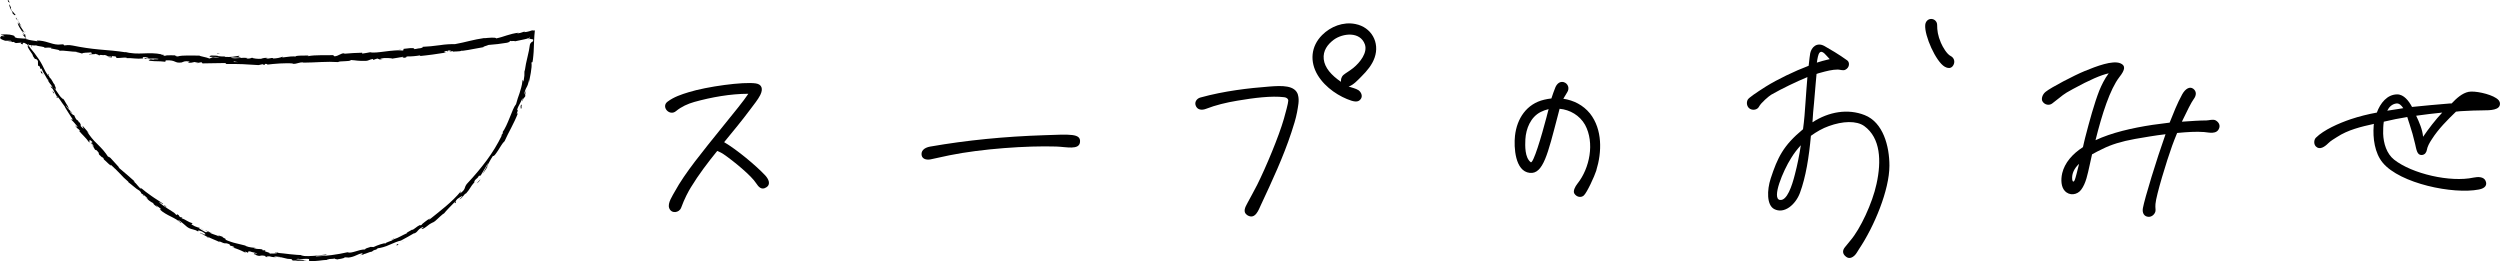 <?xml version="1.0" encoding="UTF-8"?>
<svg id="b" xmlns="http://www.w3.org/2000/svg" viewBox="0 0 780.04 81.57">
  <g>
    <path d="M239.08,58.46c-1.47,.98-2.45-.2-3.14-1.27-1.47-2.35-6.96-6.86-10.09-9.02-.69-.49-1.37-.78-2.06-1.08-2.94,3.63-5.78,7.35-8.23,11.37-.78,1.27-1.96,3.43-3.04,6.37-.59,1.57-3.04,1.96-3.72,.1-.59-1.57,1.08-3.92,1.76-5.19,3.14-5.78,8.82-12.64,14.5-19.7,4.12-5.1,6.96-8.53,8.43-10.78-5.59,0-11.56,1.08-16.86,2.55-2.06,.59-4.02,1.47-5.68,2.84-2.06,1.76-4.8-1.37-2.65-2.94,1.96-1.47,4.31-2.25,6.57-2.94,5.68-1.76,17.05-3.33,20.97-2.74,1.86,.29,2.35,1.67,1.37,3.63-.69,1.37-1.96,2.94-3.14,4.51-2.55,3.43-5.39,6.86-8.13,10.19,4.02,2.35,10,7.35,12.84,10.39,.98,1.08,1.86,2.75,.29,3.72Z"/>
    <path d="M290.33,45.72c11.17-1.96,23.23-3.14,35.38-3.53,8.23-.29,11.56-.59,11.27,2.16-.29,2.55-4.21,1.47-7.45,1.37-9.02-.29-23.23,.69-33.32,2.74-1.96,.39-3.92,.88-5.88,1.27-1.08,.2-2.45,0-2.74-1.18-.29-1.27,.49-2.45,2.74-2.84Z"/>
    <path d="M404.99,29.64c.49,1.67,0,3.63-.29,5.39-.39,2.06-1.08,4.21-1.76,6.27-2.55,7.74-6.08,15.29-9.51,22.64-.69,1.47-1.76,4.71-4.21,3.23-1.57-.98-.69-2.55,0-3.82,.98-1.86,2.06-3.72,3.04-5.68,2.74-5.49,6.76-15.09,8.33-20.58,.49-1.76,1.37-4.9,1.37-5.68,0-.59-.49-.98-1.27-1.08-3.92-.49-9.41,.2-14.6,1.08-3.53,.59-6.76,1.37-9.8,2.55-1.27,.49-2.74,.39-3.23-1.08-.39-1.08,.39-2.16,1.47-2.45,7.45-2.06,15.09-2.94,21.56-3.43,3.82-.29,8.04-.49,8.92,2.65Zm15.78-2.65c1.08,.39,2.25,.59,3.14,1.18,.78,.59,1.27,1.67,.78,2.55-.59,.98-1.47,1.18-3.04,.69-3.63-1.18-8.04-3.92-10.49-7.94-2.55-4.21-2.16-9.02,1.37-12.54,2.65-2.65,6.57-4.21,10.39-3.43,5,.98,7.64,5.78,5.98,10.49-.78,2.25-2.35,4.12-4.12,5.88-.98,.98-2.55,2.74-4.02,3.14Zm5.1-13.13c-1.47-4.12-6.86-3.53-9.7-1.47-1.96,1.47-3.43,3.43-3.14,6.08,.29,2.65,2.35,5,5.39,7.06-.1-.69,.1-1.57,.78-2.16,.69-.59,1.67-1.08,3.04-2.16,2.16-1.76,4.51-4.8,3.63-7.35Z"/>
    <path d="M498.09,53.16c-.59,1.86-2.94,6.96-3.92,7.84-.88,.78-2.25,.49-2.94-.59-.49-.78,.2-2.16,.98-3.14,3.82-4.8,5.39-12.74,2.35-18.33-1.67-2.94-4.7-4.7-7.94-5-.2,.88-.49,1.76-.69,2.65-2.94,11.17-4.41,17.84-8.62,17.35-4.61-.49-5-8.04-4.61-11.56,.59-5.39,3.63-10,9.11-11.27,.78-.2,1.47-.29,2.25-.39,.39-1.18,.78-2.35,1.27-3.53,.49-1.08,1.37-1.86,2.55-1.57,1.37,.39,1.96,1.96,1.08,3.23l-1.18,1.96c3.23,.49,6.17,1.96,8.33,4.61,3.92,5,3.72,12.05,1.96,17.74Zm-15.49-16.86l.59-2.25c-.88,.2-1.67,.49-2.45,.88-3.14,1.57-4.61,5.19-4.8,8.53-.1,2.06-.2,5.68,1.67,7.15,.78,.59,3.33-7.94,5-14.31Z"/>
    <path d="M589.53,51.69c0,7.55-4.7,18.92-9.51,26.07-.39,.59-.78,1.37-1.27,1.86-.88,.88-1.86,1.18-2.74,.49-1.18-.88-1.18-1.96-.39-2.94,.39-.49,1.08-1.37,1.76-2.16,3.04-3.53,6.86-11.66,8.13-17.64,1.57-7.15,1.27-14.31-3.82-18.03-2.45-1.76-6.76-1.57-11.07,0-1.96,.69-3.82,1.76-5.59,3.04-.59,6.57-1.57,12.84-3.43,17.84-1.37,3.63-4.9,6.66-8.04,5-2.35-1.27-2.25-5.88-1.08-9.51,2.16-6.57,3.92-10.29,10.09-15.39,.39-2.74,.59-5.59,.78-8.43,.1-2.06,.39-5,.59-7.84-3.53,1.47-7.84,3.53-11.27,5.49-.69,.39-3.23,2.55-3.82,3.72-.49,.98-1.86,1.27-2.84,.69-.98-.59-1.18-1.96-.69-2.84,.29-.59,2.45-2.06,5.68-4.12,3.63-2.25,8.92-4.8,13.33-6.47,.2-1.96,.39-3.43,.49-3.92,.39-1.86,2.06-3.53,4.41-2.25,1.57,.88,4.61,2.65,7.16,4.51,.78,.59,.78,2.25-.69,2.94-.69,.29-1.67-.1-2.25-.1-1.76,0-3.63,.49-5.39,.98-.39,.1-.78,.2-1.27,.39l-.29,3.23-.49,5.78c-.2,1.96-.39,4.02-.49,6.08,5.1-3.33,11.07-4.31,16.27-2.25,5.78,2.25,7.74,9.7,7.74,15.78Zm-27.64-6.37c-1.08,1.18-2.16,2.55-3.04,4.02-2.55,4.02-6.08,12.54-3.53,13.04,2.25,.39,3.82-4.41,4.71-7.94,.78-2.94,1.37-5.98,1.86-9.12Zm5-25.78c1.27-.39,2.25-.69,3.14-.88,.29-.1,.59-.1,.88-.2-1.08-1.08-2.25-2.94-3.14-2.06-.49,.49-.69,1.86-.88,3.14Zm42.73,.49c-.39,.98-1.27,1.67-2.84,.78-2.74-1.57-6.37-9.7-6.08-13.04,.1-1.08,.88-1.86,1.86-1.86,1.08,0,1.86,.88,1.86,1.86,0,1.67,.2,3.33,1.18,5.59,.59,1.37,1.86,3.53,3.04,4.12,.98,.49,1.37,1.57,.98,2.55Z"/>
    <path d="M692.43,39.93c-.69,2.16-3.33,1.37-4.7,1.27-2.45-.2-5.39,0-8.43,.29-.59,1.37-1.08,2.74-1.57,4.02-1.67,4.61-5,15.49-5.19,18.13-.1,1.27,.1,1.67,0,2.25-.2,.98-1.18,1.86-2.25,1.76-1.27-.1-1.96-1.18-1.67-2.74,.59-3.14,4.21-15,7.06-23.03-3.33,.39-6.66,.98-9.51,1.47-4.31,.78-7.45,1.76-10.19,3.14-1.08,.49-2.16,1.08-3.23,1.67-.29,1.18-.49,2.35-.78,3.53-.59,2.55-1.08,5.49-2.65,7.55-1.18,1.57-3.63,1.96-5.1,.29-1.08-1.18-1.27-3.33-.78-5.49,.78-3.23,3.14-5.98,6.47-8.13,.29-1.18,.49-2.25,.69-2.94,1.37-5.29,2.84-10.68,4.41-14.7,.69-1.67,1.67-3.72,2.94-5.39-2.35,.49-5.98,2.06-11.17,4.9-3.43,1.86-2.74,1.67-6.47,4.51-.88,.69-2.35,.49-3.04-.69-.39-.69-.1-2.06,.98-2.94,1.67-1.37,9.02-5.19,12.15-6.47,3.82-1.57,8.72-3.43,11.17-2.45,1.67,.69,1.57,1.96-.29,4.31-2.94,3.82-5.39,11.47-7.45,19.7,5-2.35,11.37-3.82,17.84-4.8l5.29-.69c1.18-2.94,2.35-5.98,3.92-8.82,.98-1.76,2.35-2.55,3.43-1.76s1.08,2.06,.1,3.33c-.59,.78-2.06,3.63-3.63,6.96,2.84-.2,5.59-.39,7.64-.39,.88,0,2.06-.49,2.94,0,.98,.59,1.37,1.47,1.08,2.35Zm-43.71,11.17c-1.47,1.37-2.35,3.04-2.16,4.9,.1,.78,.49,.88,.78,.2,.29-.69,.78-2.74,1.37-5.1Z"/>
    <path d="M743.78,37.97c-.2,1.27-.2,2.65-.2,3.72,.1,3.04,1.08,6.27,3.43,8.13,5.59,4.41,17.54,7.16,24.79,5.59,1.37-.29,3.14-.29,3.72,.98,.59,1.27,0,2.35-2.06,2.74-8.04,1.57-24.6-1.86-29.99-8.33-2.55-3.04-3.14-7.74-2.84-11.56,0-.2,0-.39,.1-.59-4.02,.88-8.13,1.86-11.57,4.12-.88,.59-1.86,1.08-2.74,1.96-1.08,1.08-2.65,2.16-3.82,.98-.78-.79-.59-2.16,0-2.74,2.45-2.45,7.15-4.51,10.88-5.78,2.65-.88,5.39-1.57,8.13-2.06,1.08-2.94,3.23-5.68,6.37-5.68,2.06,0,3.63,2.06,4.61,3.92,3.92-.39,7.84-.78,11.76-1.08h.59c1.57-1.67,3.33-3.23,5.29-3.63,1.86-.39,6.57,.59,8.62,1.96,.59,.39,1.18,.88,1.18,1.76,0,1.96-2.84,2.06-5.49,2.06-1.96,0-3.92,.1-5.78,.2-.78,0-1.57,.1-2.45,.2-2.74,2.65-5.49,5.39-7.55,8.63-.78,1.18-1.37,2.25-1.57,3.43-.1,.49-.49,1.47-1.67,1.47-1.37,0-1.57-1.76-1.96-3.43-.49-2.16-1.08-4.21-1.76-6.27-.2-.49-.39-1.27-.69-2.16-2.45,.39-4.9,.88-7.35,1.47Zm1.08-3.43l3.82-.59c.39-.1,.78-.1,1.18-.2-.59-.88-1.27-1.57-2.16-1.47-1.37,.2-2.25,1.08-2.84,2.25Zm17.15,.59c-2.74,.29-5.49,.59-8.13,.98,.98,2.06,1.96,4.31,2.16,6.57,1.67-2.45,3.92-5.39,5.98-7.55Z"/>
  </g>
  <g>
    <path d="M2.61,.05c-.17-.16-.29,.03,0,.55l.47,.24L2.61,.05Z"/>
    <path d="M3.73,3.91c.43,.56,1.02,1.17,1.1,.63-.57-.48-.52-.69-1.17-1.21-.28-.52-.34-.98-.19-.94-.17-.15-.32-.86-.64-1.06,.15,.92,.54,1.79,1.12,2.52,.03,.22-.13,.07-.21,.06Z"/>
    <path d="M35.39,51.95l-.23-.3c.07,.11,.15,.2,.23,.3Z"/>
    <path d="M64.11,73.29c-.25-.11-.37-.13-.39-.11,.24,.09,.44,.16,.39,.11Z"/>
    <path d="M69.62,76.09l-.33-.15c.1,.07,.21,.13,.33,.15Z"/>
    <path d="M35.39,51.95l.6,.77c.11-.03-.3-.41-.6-.77Z"/>
    <path d="M7.94,10.01c-.09-.15-.2-.3-.31-.43l.26,.43h.06Z"/>
    <path d="M24.79,40.2l-.18-.23c-.08-.05-.16-.08-.25-.11l.43,.34Z"/>
    <path d="M17.64,30.37c.15,.24,.43,.16,.59,.18-.2-.08-.37-.22-.49-.39-.05,.03-.08,.08-.09,.21Z"/>
    <path d="M8.21,13.6l-.19-.28,.19,.28Z"/>
    <path d="M30.31,46.94s-.02,.1,0,.15c.03-.03,.02-.08,0-.15Z"/>
    <path d="M14.76,14.77v-.05c-.07,.02-.09,.03,0,.05Z"/>
    <path d="M.82,11.38h.19s.06-.09,.07-.15l-.27,.15Z"/>
    <path d="M80.3,79.65h-.05c-.3-.06-.13-.02,.05,0Z"/>
    <path d="M162.91,33.42c-.63,1.02,.36-1.9-.51-.34,.15-.12-.15,1.66,.51,.34Z"/>
    <path d="M8.06,10.98l.23,.43c-.07-.15-.15-.29-.23-.43Z"/>
    <path d="M162.4,33.08h0l-.09,.16,.09-.16Z"/>
    <path d="M106.31,81.42c-.09-.05-.18-.07-.28-.09,.01,.03,.08,.05,.28,.09Z"/>
    <path d="M86.93,80.65l.47,.11c-.15-.05-.31-.08-.47-.11Z"/>
    <path d="M116.14,79.05c.24-.02,.47-.08,.68-.18-.04,0-.07,0-.11,0-.17,.11-.37,.17-.57,.18Z"/>
    <path d="M125.95,75.34c-.07,0-.13,.02-.2,.03l-.3,.16,.49-.19Z"/>
    <path d="M45.83,18.37c-.17-.07-.32-.17-.46-.29,.15,.21-1.38,.15,.46,.29Z"/>
    <path d="M7.81,10.76c.11,.04,.2,.12,.25,.22l-.17-.3c-.05,0-.09,0-.08,.08Z"/>
    <path d="M115.95,76.85l1.55-.43c-.42,.1-1,.26-1.55,.43Z"/>
    <path d="M120.32,18.11l-.37,.06c.13,0,.25-.02,.37-.06Z"/>
    <path d="M121.98,74.74c.31-.02,.61-.08,.91-.18,.06-.04,.1-.08,.15-.14-.35,.1-.69,.23-1.05,.32Z"/>
    <path d="M33.87,17.93c1.57,.17,.78-.27,1.13-.43,1.88,.09,.86,.35,1.46,.6,1.18,.03,2.11-.21,2.98-.11,.06,.07,.23,.11,0,.16,.83-.04,1.66-.01,2.49,.09,.88,.09,1.77,.09,2.65,0,.07,.02,.13,.06,.18,.11-.22-.2-.24-.39-.18-.51,.7,.05,1.32-.12,1.57,.13-.23-.03-.47,0-.68,.11l.75-.05c.64,.39-1.02,.04-1.04,.29,1.45,0,3.14-.14,4.24,.04,.21,.35-2.58-.09-1.14,.32l-1.69-.26c1.26,.63-1.04-.12,.12,.54,2.24,.27,2.52,.03,4.76,.3,.52-.15-.15-.29,.37-.43,3.2-.15,2.46,.97,4.83,.66,.62-.18,.86-.59,2.53-.28l-.59,.34c2.17,.16,1.27-.47,3.54-.09-.43,.12-1.72,.03-1.39,.09,1.46,.38,1.05-.14,2.19-.11l.22,.34c2.32,.02,4.88-.14,7.45-.12-.14,.09-.58,.18,0,.3,.81-.02,1.65,0,2.5,0s1.72,.03,2.58,.06c1.72,.07,3.42,.18,4.98,.29l1.2-.27c.27,0,.52,.13,.21,.18,1.22,.12,.06-.18,.65-.29,.69,0,.92,.15,.48,.25,2.15-.28,6.12-.62,8.39-.35l-.43,.09c1.77,.08,1.98-.6,3.62-.43l-.31,.06c1.91,0,3.93-.13,5.83-.2,1.72-.09,3.44-.08,5.16,.02,.53-.45,3.79-.06,4-.65,2.2,.15,1.58,.29,4.67,.28,.82-.03,1.19-.46,2.2-.61l.05,.3,1.35-.43,.76,.3,.95-.16c-.38,0-.82-.06-.77-.15,1.47-.27,3.64-.11,3.69,.04,1.16-.19,2.32-.36,3.48-.59-.06,.13-.65,.24-1.1,.36,1.84-.51,.37,.28,2.06-.19-.24-.04,.1-.19,.14-.26,1.42,.02,2.85-.11,4.25-.36l-.25,.24c1.29-.12,2.67-.3,4.08-.48s2.84-.45,4.3-.65c-1.06,.05-.86-.34,0-.49l.38,.27c.52-.27-.9,0,.19-.39,1.09-.11,.78,.26,.17,.43l1.29-.29c.09,.09-.21,.18-.27,.31,.52-.27,2.32,0,3.06-.43l.09,.09c1.46-.18,2.5-.4,3.48-.58s1.89-.36,3.08-.56c0-.28,.94-.37,1.6-.7,1.95-.13,3.88-.37,5.8-.69,1.44-.41,.39-.31,1.01-.59,.15,.23,2.23-.18,1.18,.2,1.16-.23,1.92-.39,2.74-.57l.64-.14c.21-.05,.51-.12,.52-.13l.67-.22c.02,.05,.03,.1,.03,.16,.07-.14,.12-.29,.17-.38,0-.03,0-.06,.09-.11h0c0,.18-.03,.35-.09,.51-.06,.16-.13,.25-.19,.26v-.28l1.37,.26v.54c-.91,.48-1.01,.95-1.07,1.44s-.15,.97-.24,1.46-.21,.97-.32,1.45l-.32,1.41c-.11,.46-.22,.91-.3,1.34s-.16,.86-.21,1.25c-.06,.37-.1,.75-.26,1.13v-.16l-.02,1.46c-.06,.48-.14,.97-.21,1.45-.37,1.29,0-.83-.38,.1-.05,.39-.1,.77-.16,1.12s-.15,.68-.23,1c-.16,.63-.34,1.21-.52,1.77-.42,1.12-.78,2.27-1.09,3.43-.68,.82-1.29,2.48-1.99,4.22s-1.47,3.54-2.29,4.63l.23-.06c-.18,.69-.48,.7-.76,1.14,.15,0,.49-.6,.37-.17-1.33,2.73-2.91,5.33-4.72,7.77-1.84,2.46-3.81,4.81-5.91,7.05-.45,.44-.77,.99-.93,1.6-.14,.4-.33,.86-1.48,1.72l.33-.79c-2.84,3.5-6.65,6.29-10.05,9.04,.17-.21,.12-.3,.47-.54-.62,.3-1.19,.67-1.72,1.12-.6,.43-1.07,.86-1.02,.95-.59,.35-.23-.06-.63,.09-.86,.37-1.84,1.45-2.39,1.49-.09,0,.19-.19,.33-.3-.46,.41-2.48,1.31-1.84,1.29-.75,.33-1.45,.69-2.11,1.04-.62,.34-1.26,.62-1.93,.83-.48,.35-1.02,.61-1.59,.76-.6,.21-1.12,.43-1.17,.66-.02-.23-.73-.07-1.55,.21-.76,.25-1.51,.55-2.23,.89,.3-.23-.9,.13-.56-.17-1.14,.32-2.17,.67-1.91,.86-.55,0-1.09,.08-1.62,.21-.52,.12-1.02,.29-1.49,.43-.94,.27-1.78,.51-2.45,.25-3.25,.74-6.57,1.17-9.9,1.29,.06-.22,.94-.24,1.78-.27s1.66-.11,1.58-.34c-3,.33-4.75,.7-7.72,.43-.77-.1,.43-.17,.72-.23-3.02,.03-5.8-.51-8.49-.72,.19-.04,.39-.05,.58-.03-.53-.06-1.2-.28-1.18-.07l.52,.04c.79,.43-2.19,.23-2.31,.35,1-.37-2.57-.7-1.03-1.11-.35-.03-.8-.03-.75,.11-.5-.15-.64-.27-.09-.3-1.87-.36-1.29,.04-2.93-.43,.03-.09,.38-.04,.57-.1-.43-.03-.89-.05-1.4-.13-.25-.04-.52-.09-.82-.16s-.6-.18-.95-.31c.1-.03-.04-.15,.38,0-.6-.18-1.16-.31-1.72-.43l-1.61-.39c-.54-.12-1.08-.28-1.64-.47-.61-.2-1.2-.43-1.77-.71,.91-.09-.82-.48-.81-.86-.47-.15-.94-.31-1.4-.47l.48,.4c-1.18-.52-2.35-.74-3.3-1.33l.94,.27c-.74-.33-1.49-.64-2.22-.99,.39,.25,.78,.48,1.18,.72-1.29-.4-.08,.49-1.59-.37,.33,.12-1.17-.58-1.66-1.1h0c-.73-.21-1.43-.53-2.06-.95-.16-.23,.37-.25,.27-.4-.61-.16-1.18-.42-1.72-.75-.57-.36-1.17-.65-1.81-.86,.27,.08,.38-.08,.33-.16l-.63-.13c-.47-.38-.52-.46-.36-.54-1.49-1.02,.24,.7-1.46-.63,.15,.04,.29,.1,.43,.16-.88-.62-1.76-1.18-2.63-1.72-.85-.54-1.67-1.13-2.44-1.77-.25-.64,1.45,.96,1.09,.31-.58-.43-1.19-.81-1.8-1.21l-.93-.6c-.31-.21-.6-.43-.91-.63-1.19-.82-2.34-1.7-3.43-2.64,.12,.12,.24,.25,.36,.37-.63,.15-1.38-1.56-2.57-2.3,.28,.2,.53,.09,.43,.06-1.39-1.29-2.92-2.54-5.11-4.42l.35,.15c-.72-.86-1.99-2.14-2.79-3.07-.35-.17-.81-.68-.66-.25-.49-.77-1.04-1.51-1.64-2.21-.59-.67-1.21-1.29-1.82-1.9-1.24-1.16-2.32-2.48-3.2-3.94,.25,.3,.69,.65,.49,.43-.63-.69-1.24-1.41-1.84-2.14-.04,.32,.12,.38,.34,.96-.5-.38-.94-.82-1.32-1.33,.89,.92,.28-.23,.05-.74,0,.11-.18,0-.2,.09-.57-1.41-.52,.09-1.52-2.28h.16c-.52,.05-1.01-.52-1.47-1.12,0-.43,.57,.58,.77,.49-.67-.91-1.72-1.54-2.11-2.53,.34,.35,.75,.91,1.09,1.27-.24-.67-.57-1.29-.99-1.86l.04,.07-.97-1.68,.21,.45c-.64-.42-1.17-.98-1.55-1.64-.46-.74-.99-1.44-1.59-2.07,1.36,1.36,.37,.13,.69,.09-.19-.46-.51-1.14-.33-1-.69-.64-.65-1.38-1.63-2.28,.05-.09-.51-.82-.2-.78-.66-.97,0,.33-.15,.3-.64-.83-1.17-1.75-1.59-2.71-.53-1.13-1.17-2.21-1.92-3.2-1.25-1.89-1.76-2.08-2.89-3.86-.19-.7,.58,.35,.58,.35-.36-.96-.84-1.88-1.42-2.73,.18,.15,.13-.08,.07-.43-.43-.76-.58-.35-.97-1.43,.27,.16,.52,.36,.74,.59-.56-.86-1.14-1.69-1.69-2.57,.03-.33,.51,.46,.77,.74-.59-1.03-1.49-2.68-1.89-2.9l.25,.72c-.21-.38,.1-.3,.29-.03,.63,.82,.57,1.35,.51,1.45l-.39-.65c-.15,.94,1.39,2.68,2.08,4.02l-.66-.37,1.02,1.22c.06,.34-.04,.65-.43,0,.33,1.06,.57,.79,.81,1.72,0,.11-.02,.07-.08,0l.6,.88c-.17-.15-.17,.29-.43-.31,.68,1.8,1.75,2.54,1.82,3.32l-.1-.13c1.4,2.24,.38,.08,1.65,1.63,0,.51,0,1.01,.03,1.52l.39,.07c.13,.24,.39,.71,.23,.69,.69,.77,.03-.22,.49,.19,.31,.72,.68,1.41,1.11,2.06,.4,.66,.75,1.21,.62,1.47,.43,.27-.52-1.15,.36-.06-.22,.61,.94,1.33,1.38,2.46-.43-.17-.91-1.21-.47-.06,.38,.18,.67,.69,.95,1.25,.24,.54,.53,1.06,.86,1.56,.33-.16,1.34,1.75,2.41,3.08-.16,0,2.53,4.08,2.53,4.08h-.71c.47,.03,1.41,1.35,2.2,2.24-.2,.09-.4-.02-.86-.47l.68,.88c.38,.25,.71,.55,.99,.91l-.38-.06c.92,1.16,2.15,2.13,3.21,3.69,.26-.08-.43-1.6,.98-.17-.06,.14-.18,.35-.56-.02,.25,.21,.47,.44,.66,.7-.23-.15-.46-.31-.69-.47,.48,.73,.43,.23,.86,.76-.15,.11,.24,.47,.06,.49-.13-.12-.34-.5-.58-.65,.45,.52,.84,1.09,1.14,1.7,.03-.12,.19-.17,.59,.24,1,1.09,.17,.53,.67,1.24,.34,.18,.86,.98,1.1,.8,.18,.17,.29,.39,.32,.63,.63,.47,2.51,2.55,2.15,1.7l-.12-.15,.09,.08h0c.97,.84,1.9,1.74,2.78,2.68,.85,.96,1.77,1.85,2.76,2.68l-.07,.07c.6,.45,1.23,.99,1.83,1.48,.51,.45,1.06,.85,1.65,1.19,.34,.28,.7,.79,.48,.76,.83,.51,1.6,1.12,2.28,1.81-1-.59,.21,.37-.99-.64,.55,.5,.86,.83,1.22,1.14,.46,.36,.96,.67,1.49,.92-.59-.12,.72,.91,1.33,1.28l-.73-.76c.66,.43,1.21,.85,1.76,1.3l-.5,.04c.53,.5,1.12,.93,1.75,1.3,.59,.37,1.19,.66,1.77,.95,1.15,.59,2.22,1.11,3.04,1.99,.81,.23-1.33-.99-.57-.85,1.16,.77,2.21,1.86,2.57,2.09,.51,.37,1.1,.63,1.72,.75,.64,.13,1.25,.37,1.81,.71-.18-.22-.25-.6,1.13-.03,1.24,.64,1.35,1.17,.5,.88-.31-.14-.43-.24-.43-.26-.43-.16-.98-.39-.54-.03h.21c.57,.43,2.33,1.21,1.84,1.19,1.01,.35,.49,.02-.19-.37,.67,.39,1.36,.72,2.08,1.01,.65,.28,1.32,.54,2.15,.94-.25-.17-.45-.4-.18-.28,1.23,.58,1.54,.62,1.74,.61s.32-.08,1.19,.22c.92,.51-.5,.28,1.29,.74,1.03,.47,.13,.37-.33,.31,1.67,.35,2.97,1.11,3.9,1.44l-.88-.17c.53,.11,.95,.23,1.38,.35l-.43-.36c.49,.18,.92,.3,.89,.39,.56,0-.29-.48,.79-.39,.64,.31,2.09,.39,2.25,.75-2.11-.62,.16,.36-1.66-.04,.44,.07,.87,.18,1.29,.32,.07,.05-.09,.04-.23,.03,1.99,.77,1.03-.11,3.15,.36-.3,.11,.43,.43,.79,.45-.86-.16-.36-.36,.46-.34,1.35,.38,1.51,.18,2.23,.3l-.82-.19c.3-.12,.99,0,1.96,.09,.06,.14-.89-.04-.55,.07,.61-.02,1.22,.07,1.79,.26,.68,.22,1.39,.33,2.11,.32,.69,.17,.04,.33,.64,.46,.6-.03,1.19,.02,1.78,.14,.6,.13,1.22,.17,1.84,.13-.51-.25-.6-.18,.67-.39-.98,.05-1.95,.03-2.93,.04l1.89-.24c-.88-.06-1.87,.06-2.39-.03,.91-.12,.81-.08,.4-.29,1.18,.43,2.39-.06,3.76,.18l-.05,.57c2.11,.28,3.74-.29,6.46-.36l-.88-.03c.35-.26,1.67-.16,2.54-.34-.06,.2,.49,.2,.88,.28-.03-.07,.46-.12,1-.21s1.09-.25,1.18-.45l1.24,.07c.78-.1,1.55-.32,2.26-.66,.67-.35,1.4-.6,2.15-.75-.57,.34,.4,.26-.95,.72,.69-.15,1.32-.26,1.29-.4,.43,0,1.83-.74,2.49-.76,.29-.29,.65-.5,1.06-.6,.09,0,.03,.09,.03,.09-.03-.09,1.14-.48,.43-.48,1.36-.17,2.68-.54,3.91-1.12,.69-.27,1.35-.57,1.97-.82,.54-.22,1.1-.4,1.67-.53,1.36-.71,2.97-1.62,4.17-2.33-.05,.1,.04,.09-.2,.2,.52-.18,.97-.51,1.29-.96,.12-.17,.27-.32,.43-.45,.31-.24,.64-.45,.99-.62,1.11-.34-.88,.76-.24,.49,.3,.18,.86-.19,1.49-.67,.63-.55,1.33-1.02,2.09-1.38l-.27,.23c.6-.32,1.15-.74,1.61-1.23,.58-.52,1.19-1.14,1.91-1.7,0,0-.03,.1,.06,.08,.78-1.03,2.48-2.67,3.69-3.94-.23,.55-.49,.64-.07,.59,.55-.57-.43-.13,.64-1.28,.45-.26,1.34-.98,1.64-.9l-1.04,1.06c.78-.3,1.37-1.36,1.94-1.9l.04,.17c1.53-1.7,1.25-1.98,2.87-3.83l-.25,.12c.55-1.28,.86-.73,1.5-1.93l.55-.09,1.07-1.78c.43-.74,.9-1.57,1.33-2.23-.28,.88-1.23,2.48-1.81,3.49,.26-.35,.73-.94,1.1-1.52,.3-.43,.56-.89,.76-1.37-.16,.35-.37,.67-.6,.97,.22-.59,.49-1.16,.8-1.7,.37-.69,.77-1.37,1.21-2.02,.24,.34,.86-.6,1.6-1.7,.37-.56,.71-1.19,1.07-1.7,.26-.43,.58-.83,.95-1.17,1.24-2.83,2.89-5.41,4.18-8.78-1.02,.97,.39-.98-.27-.99,.09-.4,.24-.79,.43-1.15l.6-1.13,.56-1.15c.36-.52-.12,.8,.03,.77,.62-1.73,.48-.65,1.01-1.76-.27,.17-.11-.7,.26-1.7l-.68,1.34c.41-2.55,1.12-1.99,1.45-4.59v.85c.27-1.3,1.08-4.8,.81-6.16,.11-.22,.33-.5,.27,.09,.15-.76,.25-1.52,.31-2.29,.04-.39,.08-.79,.1-1.19s.03-.8,.05-1.19c.03-.79,.08-1.54,.09-2.29,.06-1.16,.12-2.21,.24-3.24l-.83,.1,.52-.25c-.53,.12-1.01,.28-1.47,.43-.5,.15-1.01,.24-1.52,.27,0-.03,.1-.09,.13-.12s0-.03,0-.03c-.06,0-.12,0-.18,0-.73,.28-1.49,.48-2.27,.59l.62-.28c-3.05,.36-4.55,1.28-7.08,1.79-.06-.43-2.47-.18-3.67-.06l.03-.07c-3.54,.5-5.93,1.33-9.19,1.91-1.56-.02-3.12,.08-4.66,.32-.94,.11-1.91,.25-2.87,.34s-1.87,.16-2.7,.19c.51,0-.04,.34-.62,.43-.78,0-2.1,.53-2.02,.13l.27-.03c-.62-.31-2.19-.04-3.43,.09l-.15,.53c-.44-.05-.88-.07-1.32-.06-.46,0-.94,0-1.43,.05-.98,.06-1.99,.19-2.95,.31-1.93,.25-3.68,.48-4.59,.23-.77,.2-1.74,.28-2.51,.43l.02-.28c-2.17,.07-3.26,.1-5.93,.34l.53-.23c-1.51,.08-1.86,.91-3.26,1.02l-.43-.38c-2.64,.12-5.33-.14-7.92,.34,.04-.06,.12-.18,.54-.22-.62,0-1.83,0-2.81,.04s-1.77,.11-1.54,.39c-.04-.37-2.72,0-4.15,.19l.22-.27c-.93,.36-1.92,.55-2.92,.58-.4-.03-.35-.21,.18-.15-1.33-.12-1.03,.28-2.65,.15l.6-.18c-.68-.06-1.37,.03-2.01,.27-.86,.1-2.57-.09-2.8-.34-.54,.25-1.15,.34-1.74,.26-.11-.09,.19-.14,.33-.17-2.28-.2-3.41,.3-4.98,0-.03-.09-.13-.14-.26-.17,1.82,.05,3.28,.06,3.14,.08,0-.25-1.46-.31-.29-.64-.59,.09-1.39,.23-2.22,.34-.8,.1-1.61,.11-2.41,.05-.07-.02-.13-.05-.18-.09l.15-.03c-.3-.03-.6-.03-.91,0-.45-.06-.74-.09-1.18-.11-.16-.21-1.68-.17-2.41-.2,.05,.28-.91,.2,0,.45-.12,0,.14-.03,.63-.03,.1,0,.21,0,.31,0l-.05,.02,1.82,.04c-.65,.17-1.34,.18-2,.04-.38,.17-.8,.33-1.04,.43-.99-.43-2.91-.68-3.17-.92-2.24,.03-5.26-.19-6.69,.25-.34,.03-.68-.07-.95-.28,.34,0,.67-.02,1.01-.06-1.29,.06-3.76-.14-4.09,.17-1.59-.28,.92-.26-1.29-.37l.3-.09c-2.15-.45-3.9-.37-5.74-.3-.92,.03-1.84,.06-2.84,0-1.09-.07-2.17-.24-3.23-.52,.2,.02,.38,.08,.55,.18-2.71-.43-5.52-.65-8.32-.89-2.76-.25-5.51-.66-8.22-1.22-1.51-.29-1.72-.08-2.66-.05l-.29-.34-1.63,.09c-2.28-.09-3.78-1.3-6.69-1.28l.33,.25c-1.02-.17-3.25-.43-3.04-.62-.24,.09-.51,.08-.75-.03v-.17l-2.55-.18c-1.92-.45,.43-.55-2.41-1.08-1.06-.13-3.08-.09-2.7,.09,.43,.08,1.07,.28,1.07,.43l-.98-.09c-.26,.43-1.09,.74,1.22,1.48h1.72l.49,.31-1.39-.17c.59,.25,1.24,.32,1.87,.22,.18,.18,.4,.3,.65,.36l1.72-.14c.17,.21-.79,.22,.28,.51,.79-.06-.66-.52,.62-.43,.76,.34,.5,.47,1.46,.46,.11,.14-.1,.18-.48,.16,.86,0,2.2,.33,2.66,.15,.79,.38,2.81,.36,2.66,.77,.76-.09,1.52-.09,2.27,0-1.46,.3,2.85,.46,2.4,.96,.55-.16,1.48-.05,2.52,.06,1.03,.13,2.06,.21,3.1,.24-.16,.04-.32,.05-.48,.03,.66,.13,1.3,.3,1.94,.51,.18-.36,1.8-.24,2.69-.37,1.22,.53-.82,.35-.47,.75-.03-.32,2.23-.03,1.83-.34,.94,.35,.82,.21,1.29,.59,.23-.45,.91,0,1.75-.19,1.37,.38,.31,.48,1.87,.5,.7,.21-.68,.24-.68,.24Zm37.32,1.64h0Zm3.08-.19l-1.34-.03c-.1-.1,0-.19,.33-.18-.17,.06,.55,.12,1.01,.21Zm-6.46-2.63c.49-.03,.65,.03,.72,.09h-.86s-.04,.02-.06,.03c.05-.06,.12-.1,.2-.13Z"/>
    <path d="M66.93,18.2h-.2c.1,.03,.19,.05,.29,.07l.18-.08h-.26Z"/>
    <path d="M35.14,51.61l.04,.05s-.05-.08-.07-.12c.01,.02,.02,.05,.03,.07Z"/>
    <polygon points="116.9 18.55 116.89 18.48 116.63 18.56 116.9 18.55"/>
    <path d="M24.78,38.14c-.01-.08-.04-.15-.08-.22,.02,.08,.04,.15,.08,.22Z"/>
    <path d="M20.52,32.21l-.49-.91c.2,.4,.36,.69,.49,.91Z"/>
    <path d="M17.51,27.47s-.1-.03-.16-.03h0l.16,.03Z"/>
    <path d="M86.84,78.78c.07,0,.14,0,.21,0,.5,.04,.16,0-.21,0Z"/>
    <path d="M61.73,70.92c.27,.09,.54,.17,.82,.27-.42-.23-.75-.41-.82-.27Z"/>
    <path d="M115.79,76.9h0l.17-.05-.17,.05Z"/>
    <path d="M63.64,71.75c-.34-.23-.71-.42-1.1-.56,.35,.21,.72,.4,1.1,.56Z"/>
    <path d="M5.73,6.16l-.11-.24h-.06l.17,.24Z"/>
    <path d="M5.56,5.94l-.16-.25c.03,.09,.09,.18,.16,.25Z"/>
    <path d="M5.06,5.15l.34,.54c-.08-.2-.19-.38-.34-.54Z"/>
    <path d="M8.97,12.88l.13,.03s-.08-.04-.13-.03Z"/>
    <path d="M10.07,14.86c-.25-.66-.54-1.3-.86-1.93l-.1-.03c.29,.24,.55,1.59,.96,1.95Z"/>
    <path d="M13.71,23.67l-.88-1.68c.08,.34,.18,.79-.28,.06,.93,2.23-.07-.54,1.17,1.62Z"/>
    <path d="M16.72,28.76c-.59-.83-.12,.1-.2,.09,.44,.48,.55,.6,.2-.09Z"/>
    <path d="M44.79,60.8l-.24,.13c.63,.47,.06-.07,.24-.13Z"/>
    <path d="M52.03,64.71c-.18-.18-.35-.38-.53-.57l-.43-.03c.33,.2,.63,.42,.96,.6Z"/>
    <path d="M55.07,68.85l-.31-.15,1.18,.62-.87-.46Z"/>
    <path d="M124.37,76.34l-.35-.18c-.48,.27-.45,.63,.35,.18Z"/>
    <path d="M148.75,57.21c.5-.31,.91-.76,1.18-1.29-.46,.52-.99,.99-1.18,1.29Z"/>
    <path d="M124.83,15.37c.2-.05,.4-.11,.6-.16-.38,.07-.77,.13-1.15,.2l.55-.03Z"/>
  </g>
</svg>